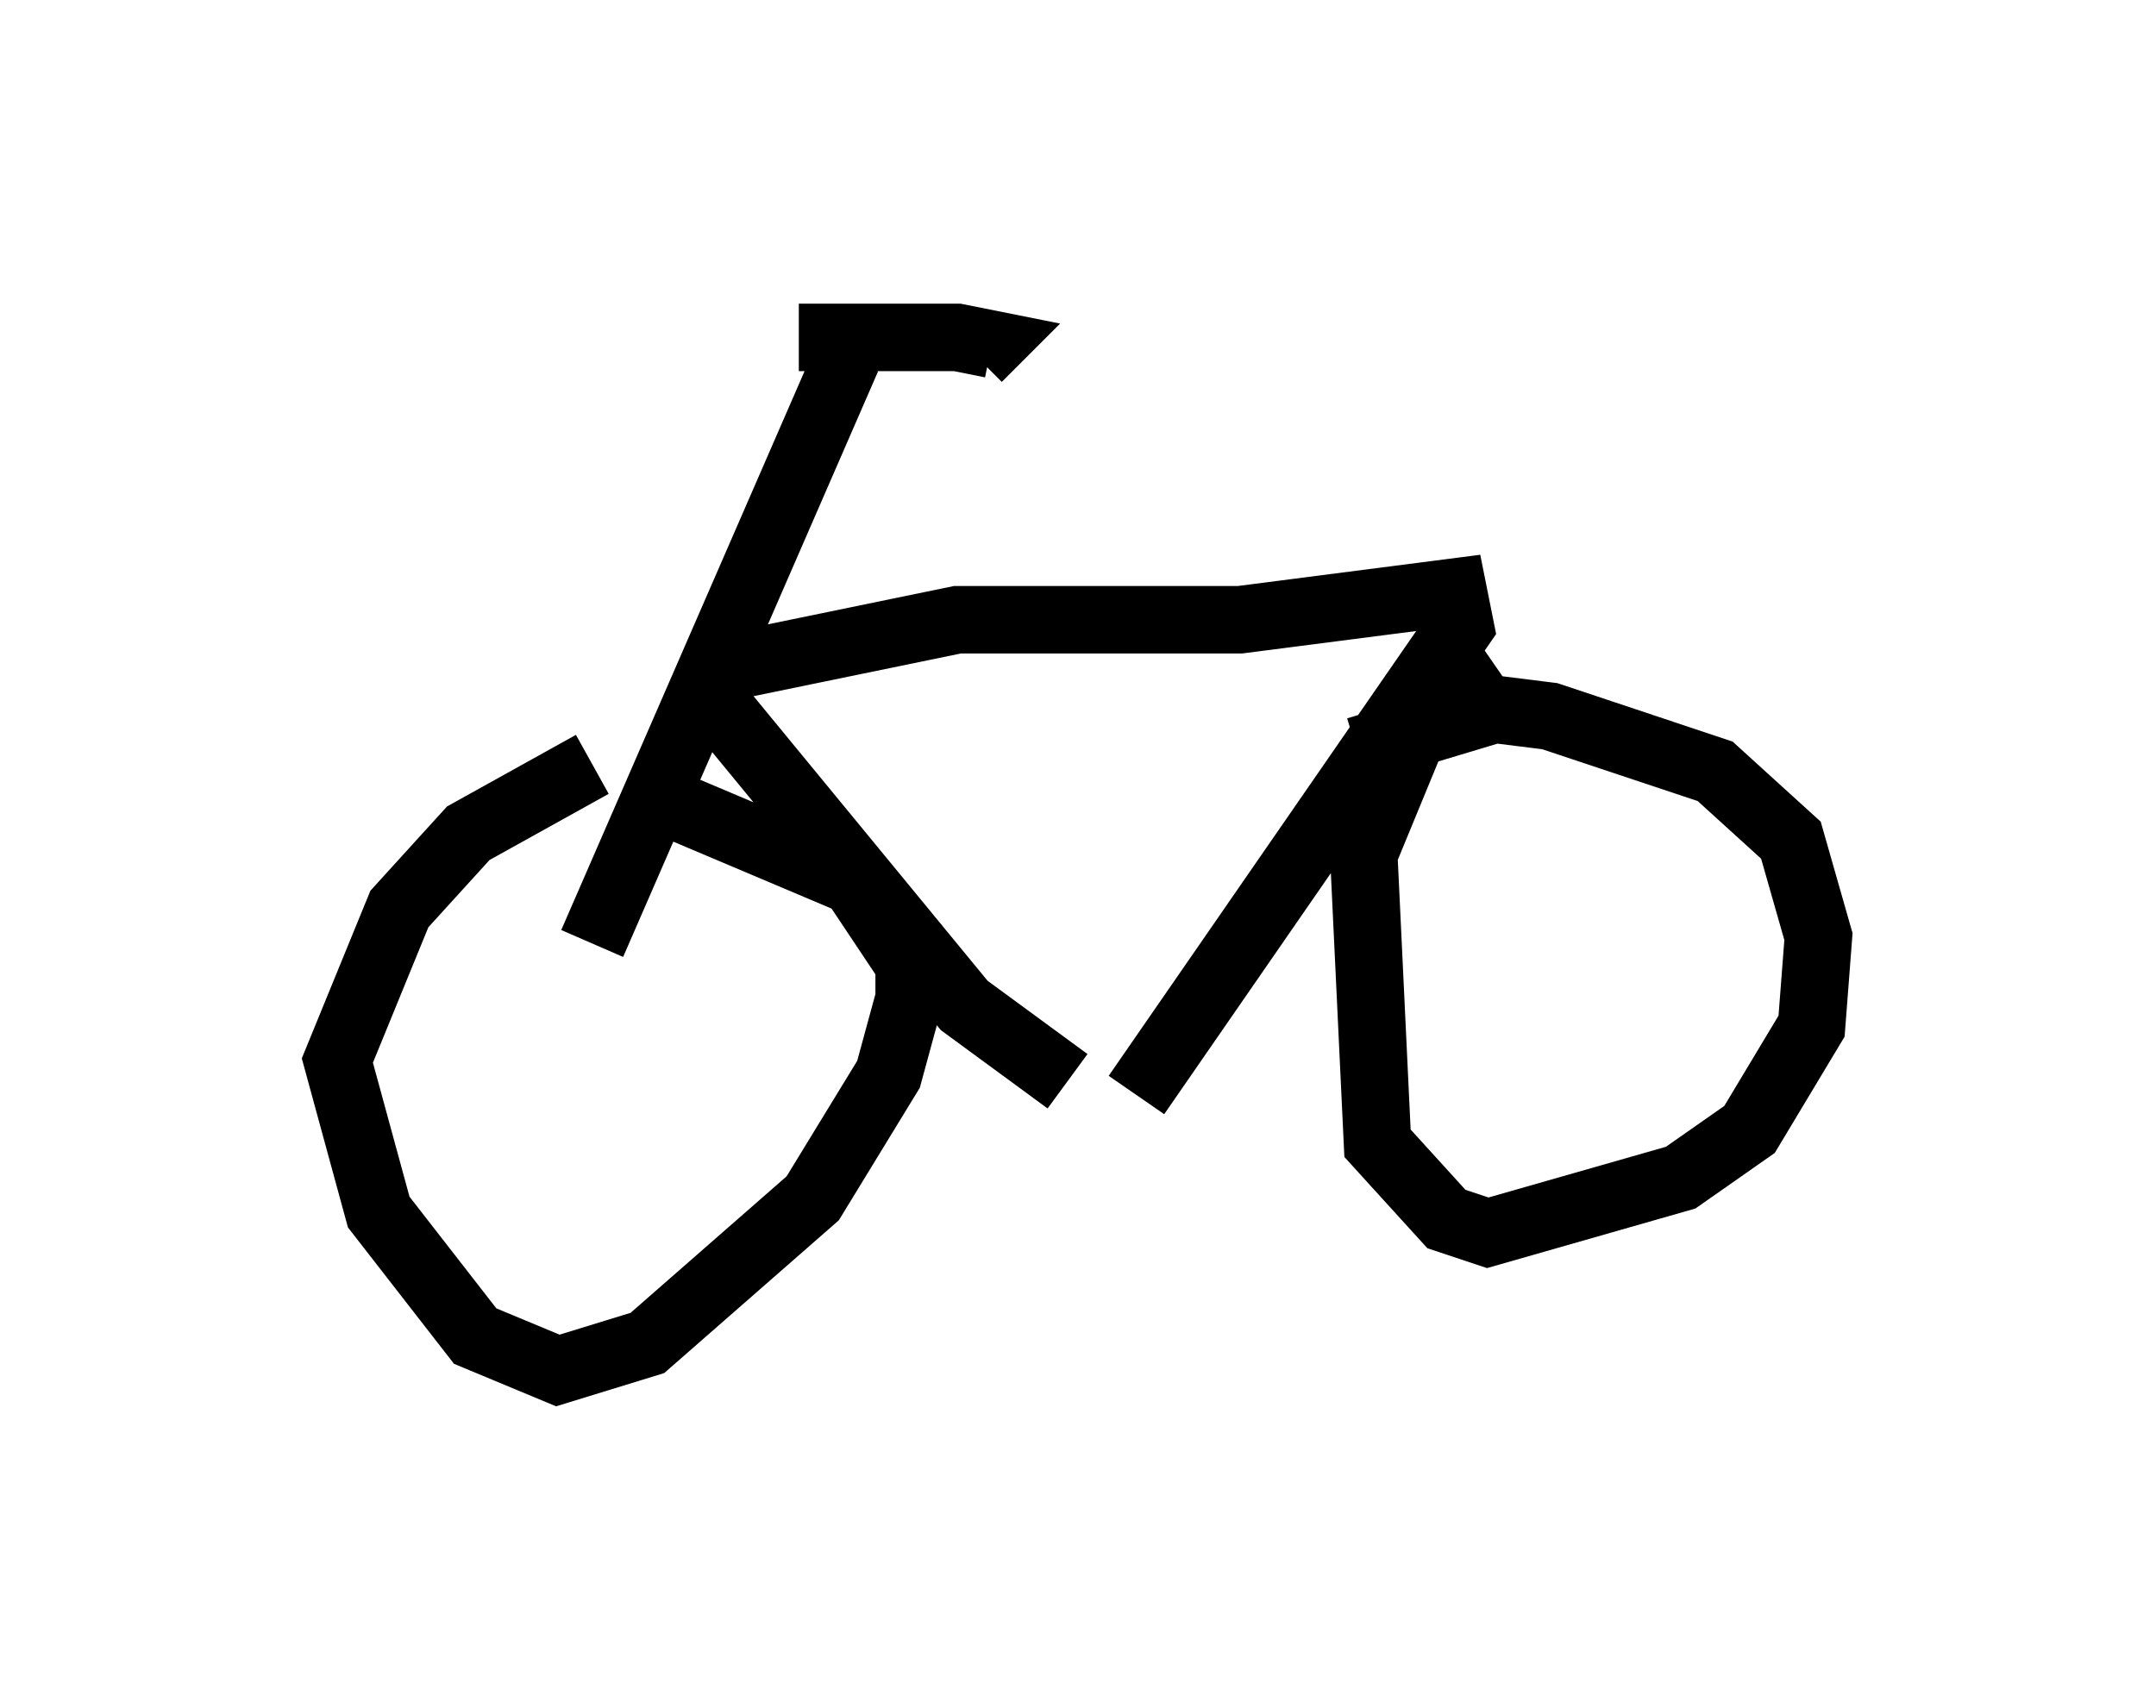 <?xml version="1.0" encoding="utf-8" ?>
<svg baseProfile="full" height="25.313" version="1.1" width="31.948" xmlns="http://www.w3.org/2000/svg" xmlns:ev="http://www.w3.org/2001/xml-events" xmlns:xlink="http://www.w3.org/1999/xlink"><defs /><rect fill="white" height="25.313" width="31.948" x="0" y="0" /><path d="M10.717, 11.533 m-1.94, -0.204 l-1.838, 1.021 -1.021, 1.123 l-0.919, 2.246 0.613, 2.246 l1.429, 1.838 1.225, 0.51 l1.327, -0.408 2.45, -2.144 l1.123, -1.838 0.306, -1.123 l0.0, -0.51 -0.817, -1.225 l-2.654, -1.123 m0.51, -1.633 l3.777, 4.594 1.531, 1.123 m-5.104, -6.125 l3.471, -0.715 4.185, 0.0 l3.165, -0.408 0.102, 0.51 l-4.798, 6.942 m5.41, -6.227 l-1.327, 0.919 -0.715, 1.735 l0.204, 4.288 1.021, 1.123 l0.613, 0.204 2.858, -0.817 l1.021, -0.715 0.919, -1.531 l0.102, -1.327 -0.408, -1.429 l-1.123, -1.021 -2.45, -0.817 l-0.817, -0.102 -2.042, 0.613 m-11.331, 2.858 l3.777, -8.677 m-0.715, -0.306 l2.348, 0.0 0.51, 0.102 l-0.204, 0.204 " fill="none" stroke="black" stroke-width="1" /></svg>